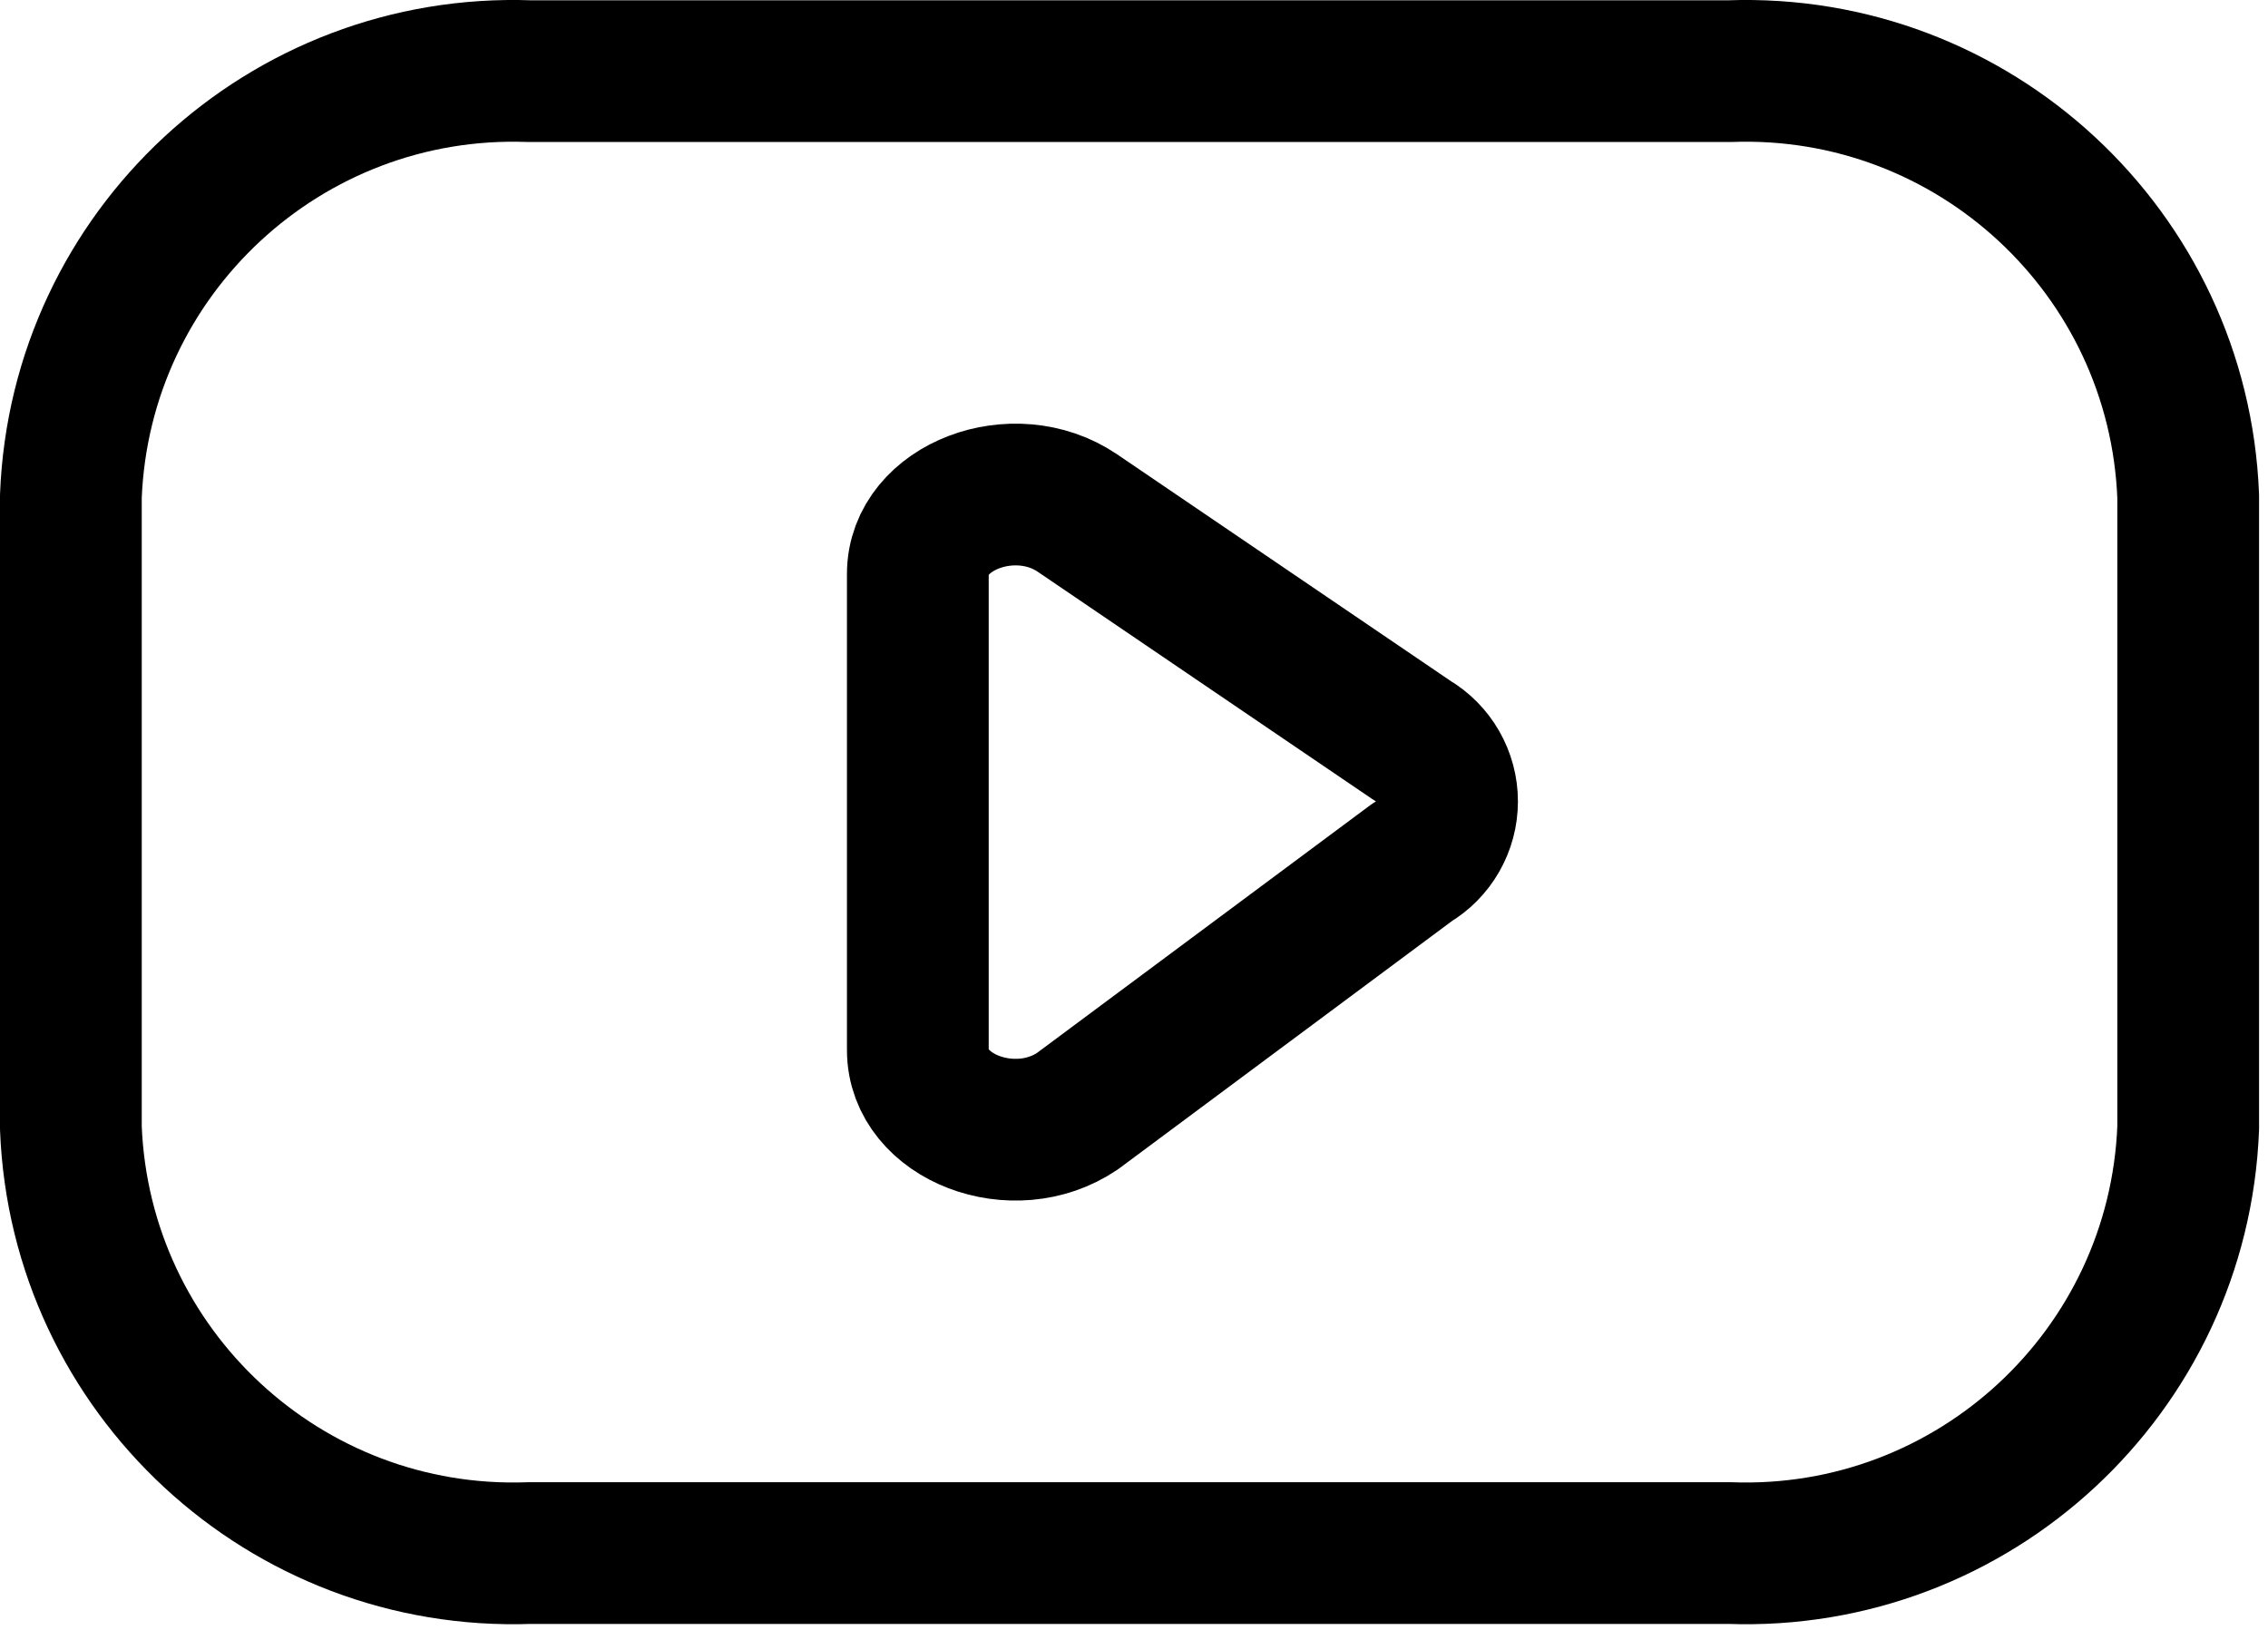 <svg width="32" height="23" viewBox="0 0 32 23" fill="none" xmlns="http://www.w3.org/2000/svg">
<path fill-rule="evenodd" clip-rule="evenodd" d="M24.403 21.916C27.845 22.041 30.739 19.357 30.874 15.916V7.004C30.739 3.563 27.845 0.879 24.403 1.004H7.471C4.029 0.879 1.134 3.563 1 7.004V15.916C1.134 19.357 4.029 22.041 7.471 21.916H24.403Z" stroke="black" stroke-width="2" stroke-linecap="round" stroke-linejoin="round"/>
<path fill-rule="evenodd" clip-rule="evenodd" d="M15.202 7.24L19.924 10.449C20.229 10.627 20.417 10.955 20.417 11.309C20.417 11.663 20.229 11.991 19.924 12.169L15.202 15.68C14.306 16.288 12.95 15.769 12.95 14.819V8.098C12.95 7.152 14.307 6.632 15.202 7.24Z" stroke="black" stroke-width="2" stroke-linecap="round" stroke-linejoin="round"/>
</svg>
